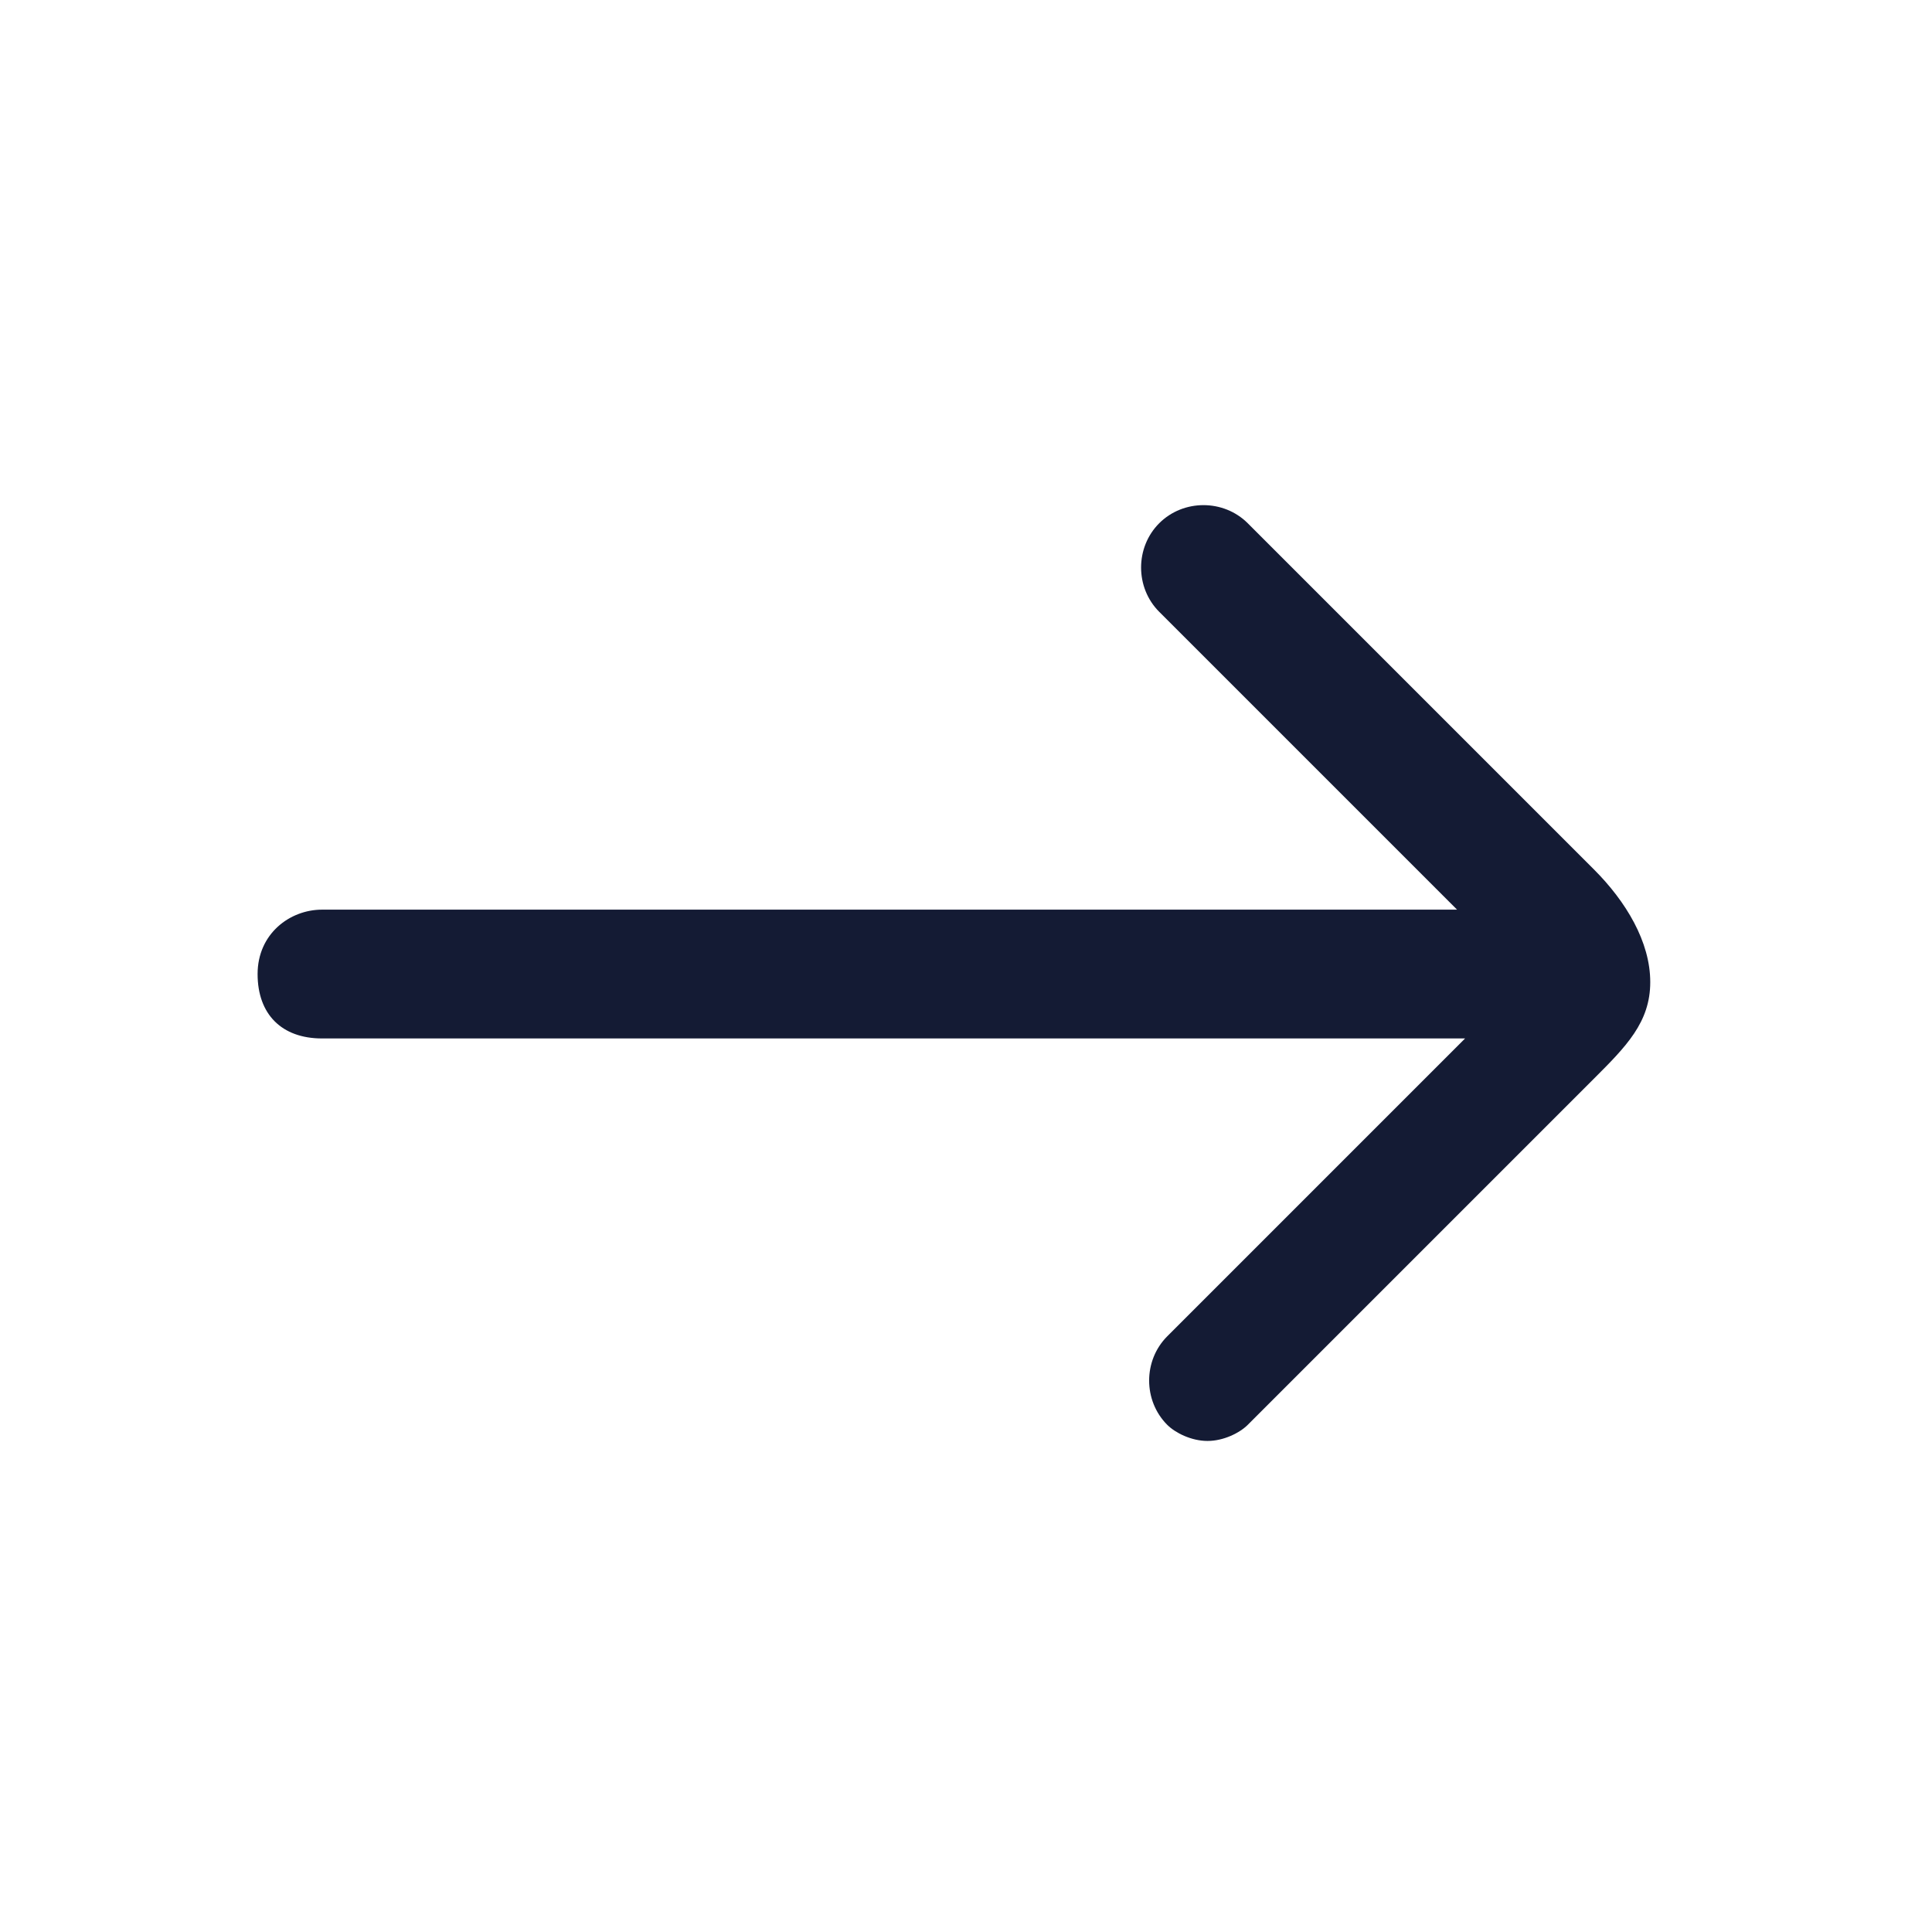 <svg width="24" height="24" viewBox="0 0 24 24" fill="none" xmlns="http://www.w3.org/2000/svg">
<path d="M19.8 10.8L15.5 6.5C15.2 6.2 14.7 6.2 14.4 6.5C14.1 6.8 14.1 7.3 14.4 7.6L18.1 11.3H4C3.6 11.3 3.2 11.6 3.2 12.1C3.2 12.6 3.5 12.9 4 12.9H18.2L14.5 16.6C14.2 16.9 14.2 17.4 14.5 17.7C14.6 17.8 14.8 17.9 15 17.9C15.2 17.9 15.4 17.8 15.5 17.7L19.8 13.4C20.2 13 20.5 12.7 20.5 12.2C20.5 11.7 20.2 11.2 19.8 10.8Z" fill="#141B34"/>
</svg>
